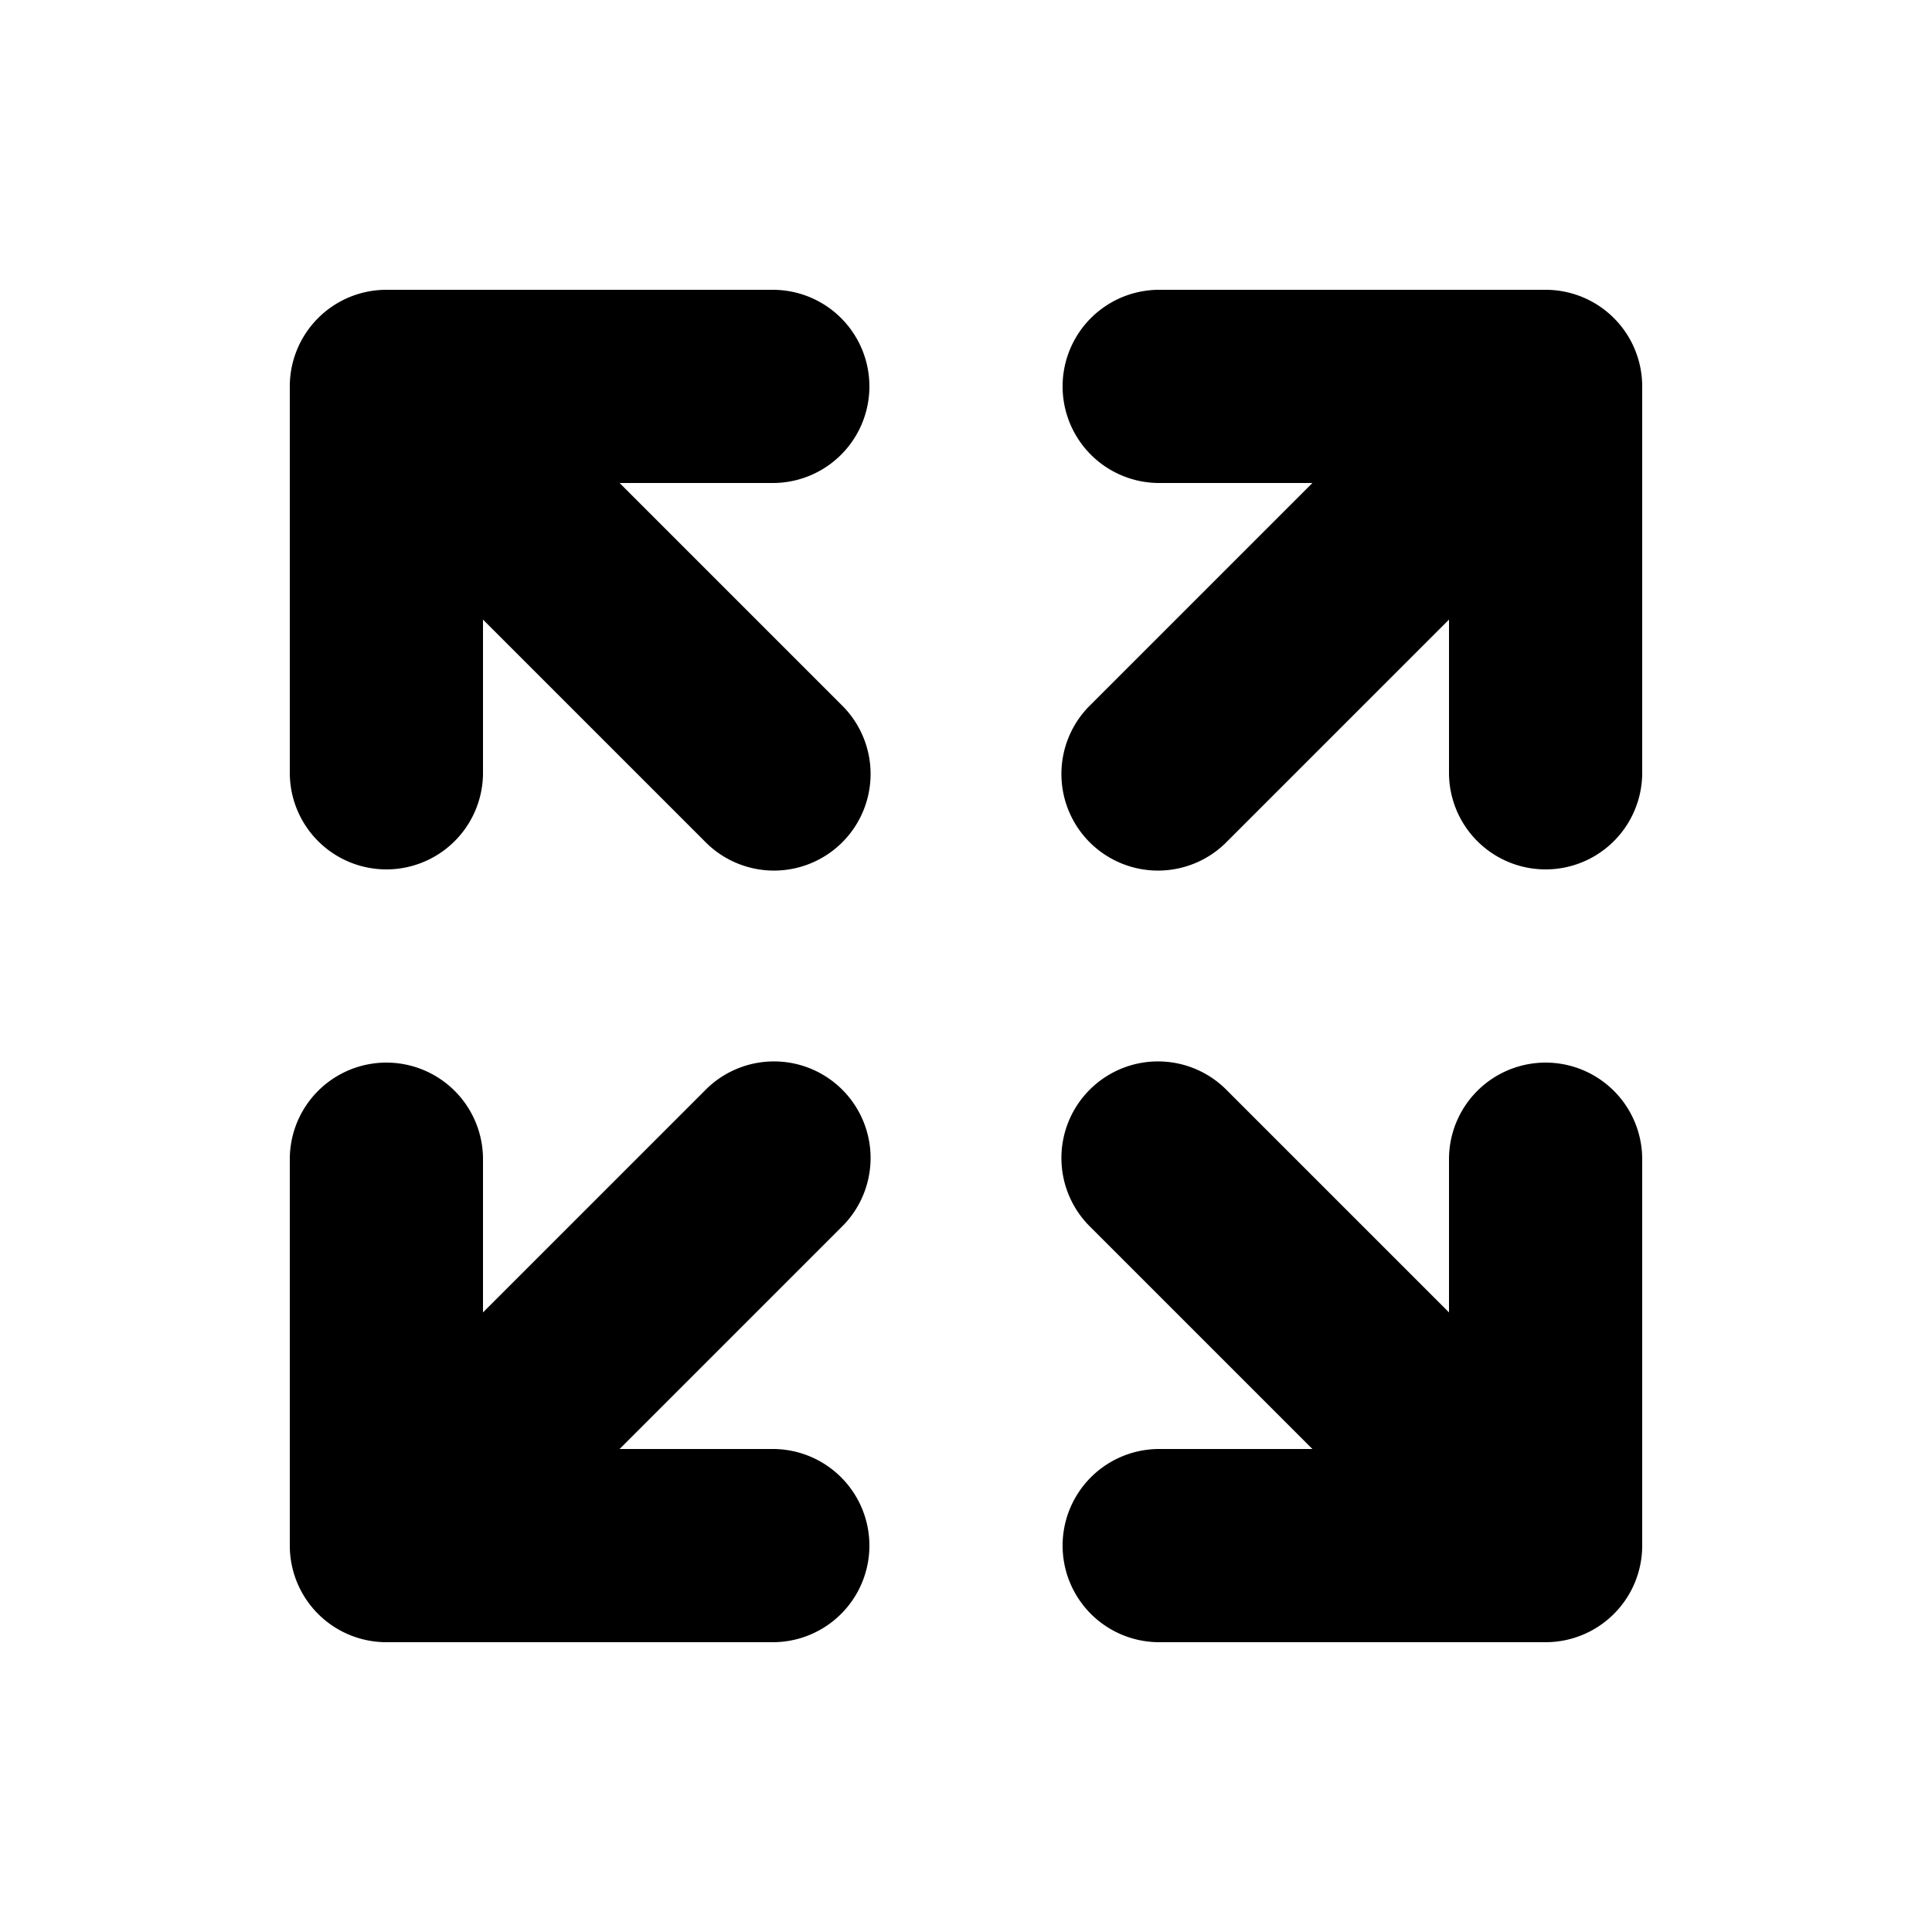 <svg fill="currentColor" viewBox="0 0 20 20" xmlns="http://www.w3.org/2000/svg">
<path fill-rule="evenodd" d="M3 4a1 1 0 011-1h4a1 1 0 010 2H6.414l2.293 2.293a1 1 0 11-1.414 1.414L5 6.414V8a1 1 0 01-2 0V4zm9 1a1 1 0 010-2h4a1 1 0 011 1v4a1 1 0 01-2 0V6.414l-2.293 2.293a1 1 0 11-1.414-1.414L13.586 5H12zm-9 7a1 1 0 012 0v1.586l2.293-2.293a1 1 0 111.414 1.414L6.414 15H8a1 1 0 010 2H4a1 1 0 01-1-1v-4zm13-1a1 1 0 011 1v4a1 1 0 01-1 1h-4a1 1 0 010-2h1.586l-2.293-2.293a1 1 0 111.414-1.414L15 13.586V12a1 1 0 011-1z" clip-rule="evenodd"></path>
</svg>
